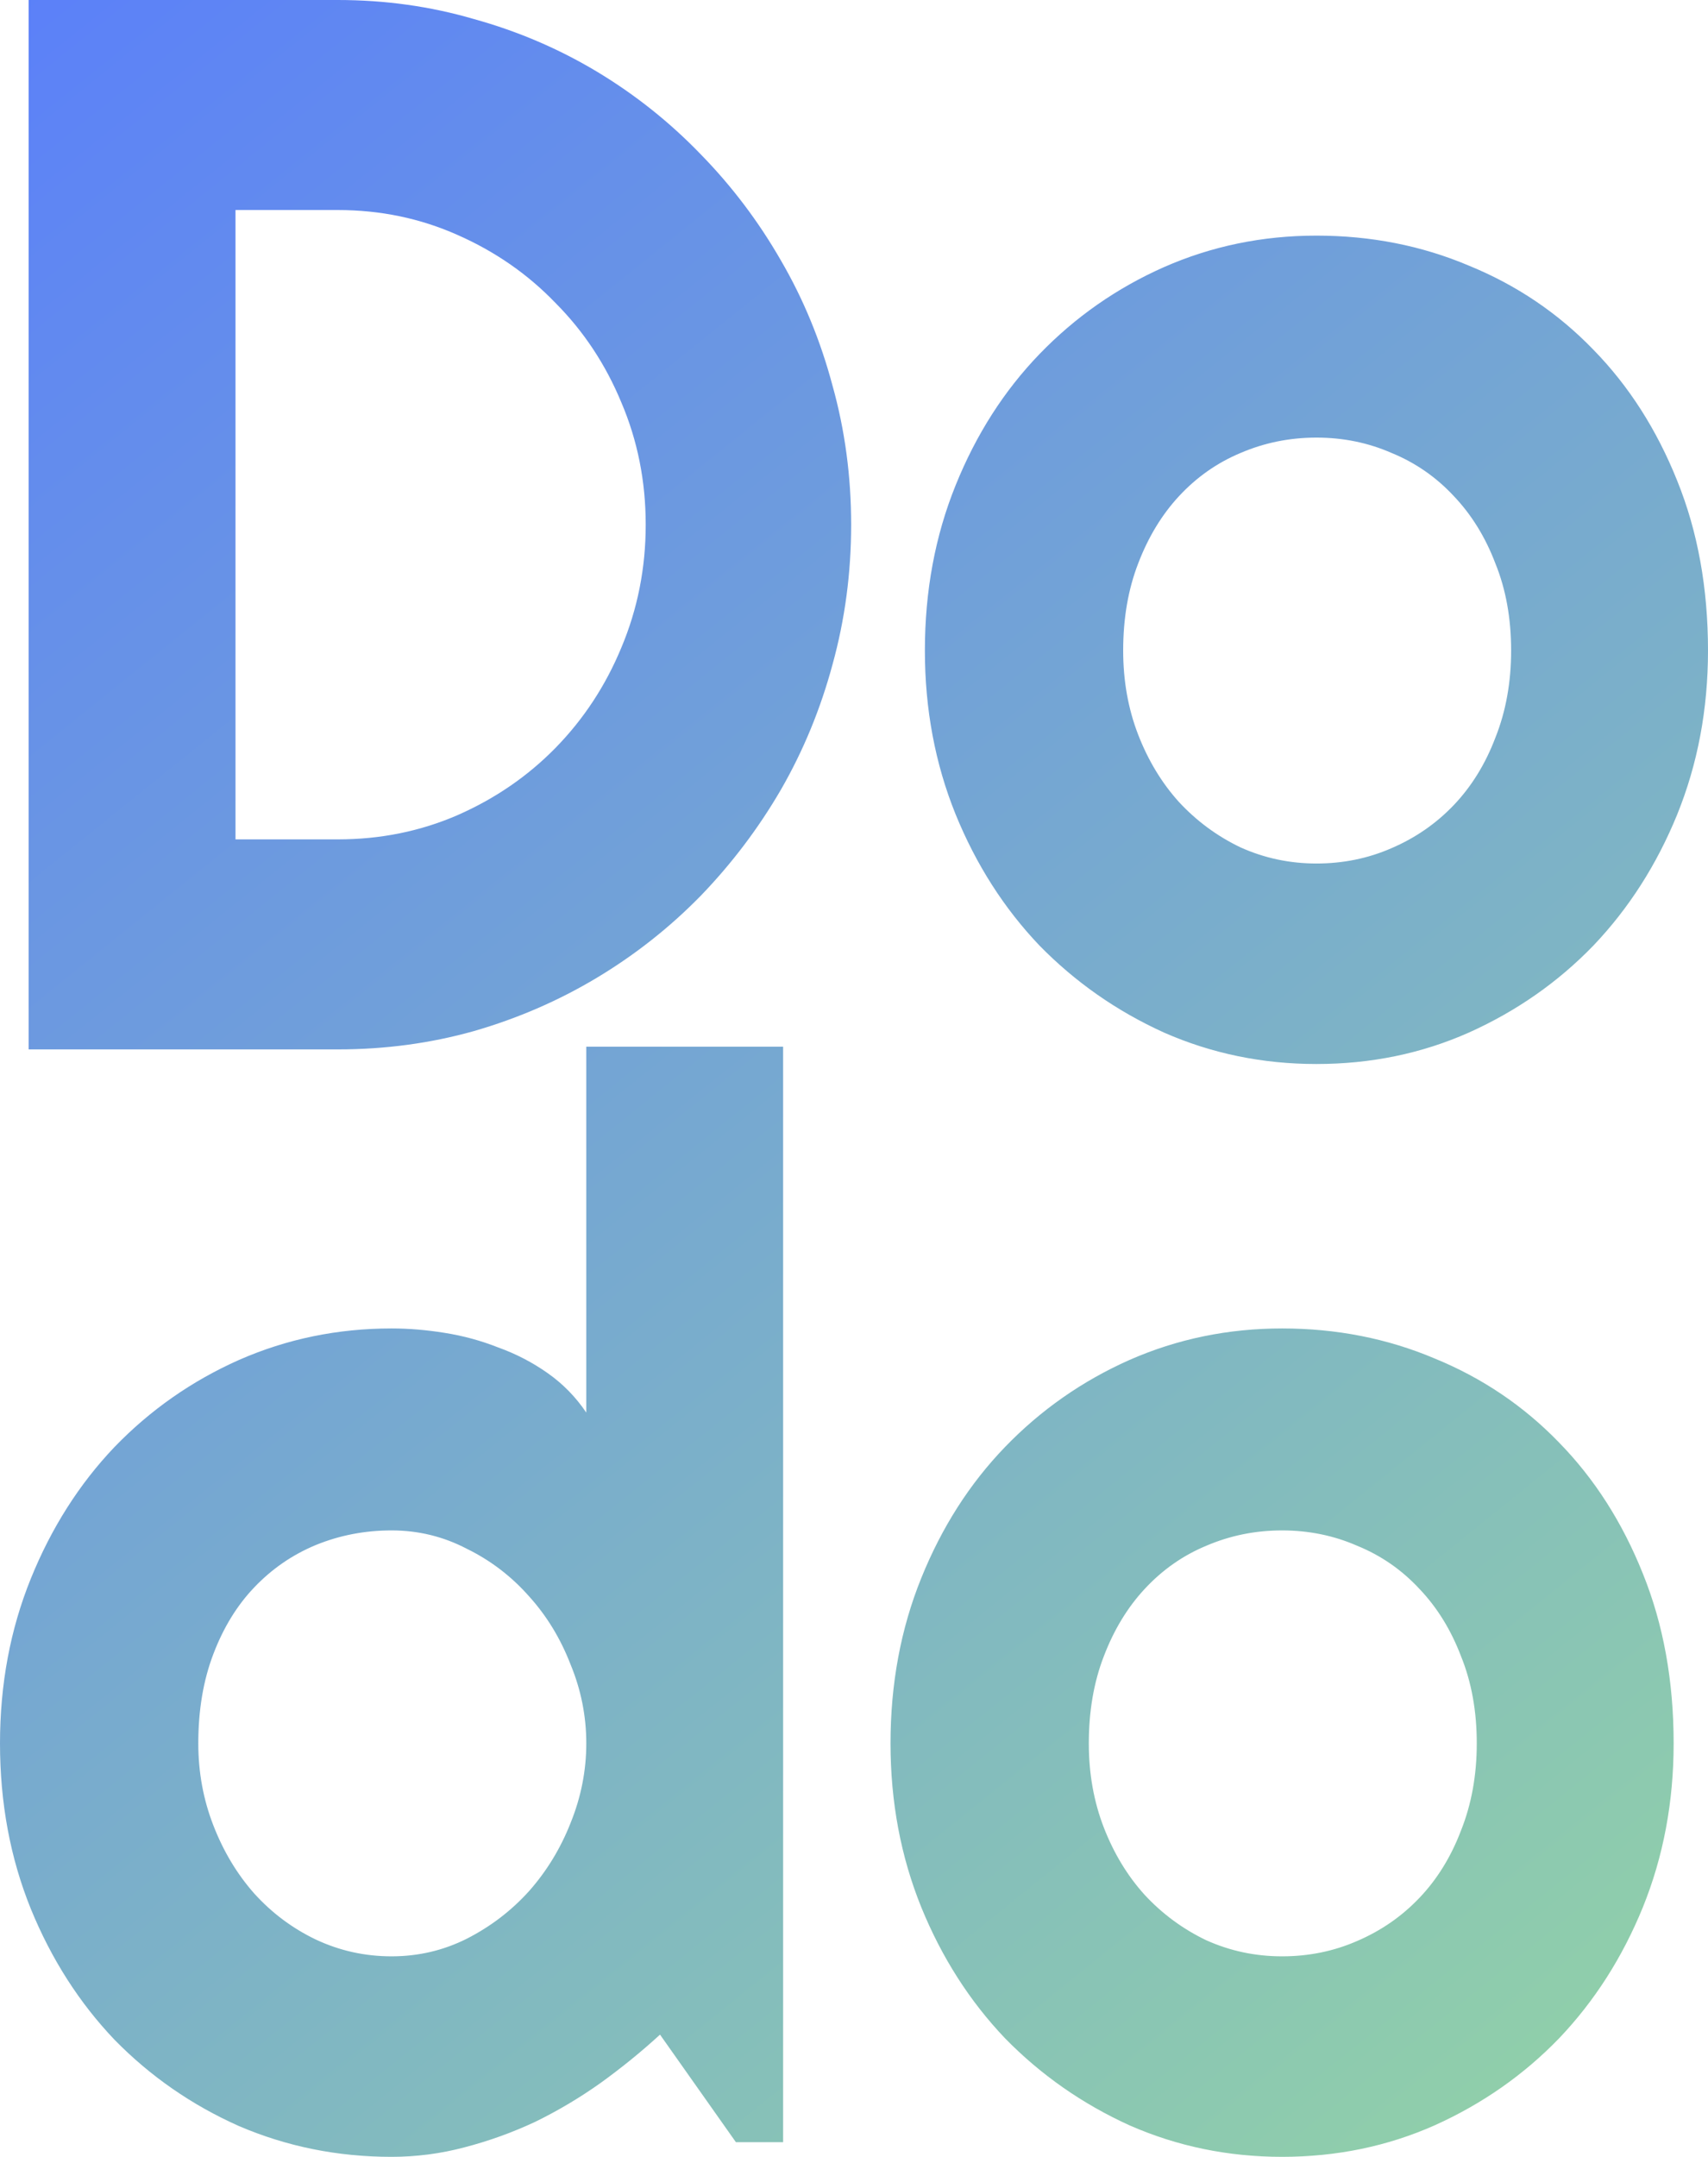 <svg xmlns="http://www.w3.org/2000/svg" viewBox="0 0 42 53" fill="none"><script xmlns=""/>
<path d="M20.93 12.893C20.93 14.08 20.777 15.225 20.472 16.328C20.178 17.419 19.756 18.444 19.204 19.403C18.653 20.35 17.996 21.219 17.233 22.01C16.47 22.79 15.619 23.461 14.681 24.024C13.742 24.588 12.733 25.025 11.653 25.337C10.585 25.637 9.47 25.787 8.308 25.787H0.704V0H8.308C9.47 0 10.585 0.156 11.653 0.468C12.733 0.767 13.742 1.199 14.681 1.762C15.619 2.326 16.47 3.003 17.233 3.794C17.996 4.574 18.653 5.443 19.204 6.402C19.756 7.349 20.178 8.374 20.472 9.477C20.777 10.568 20.93 11.707 20.93 12.893ZM15.878 12.893C15.878 11.826 15.678 10.825 15.279 9.89C14.892 8.955 14.352 8.14 13.66 7.445C12.979 6.737 12.175 6.18 11.248 5.772C10.333 5.365 9.353 5.161 8.308 5.161H5.791V20.626H8.308C9.353 20.626 10.333 20.428 11.248 20.032C12.175 19.625 12.979 19.073 13.66 18.378C14.352 17.671 14.892 16.849 15.279 15.914C15.678 14.967 15.878 13.96 15.878 12.893ZM42 15.986C42 17.425 41.748 18.768 41.243 20.014C40.739 21.249 40.052 22.322 39.184 23.233C38.315 24.132 37.294 24.846 36.121 25.373C34.959 25.889 33.709 26.146 32.371 26.146C31.045 26.146 29.796 25.889 28.622 25.373C27.46 24.846 26.439 24.132 25.559 23.233C24.691 22.322 24.004 21.249 23.5 20.014C22.995 18.768 22.743 17.425 22.743 15.986C22.743 14.524 22.995 13.169 23.5 11.922C24.004 10.675 24.691 9.603 25.559 8.703C26.439 7.792 27.46 7.079 28.622 6.564C29.796 6.048 31.045 5.79 32.371 5.79C33.709 5.79 34.959 6.036 36.121 6.528C37.294 7.007 38.315 7.696 39.184 8.596C40.052 9.483 40.739 10.556 41.243 11.814C41.748 13.061 42 14.452 42 15.986ZM37.159 15.986C37.159 15.195 37.03 14.482 36.772 13.846C36.526 13.199 36.185 12.648 35.751 12.192C35.317 11.725 34.806 11.371 34.22 11.131C33.645 10.879 33.029 10.753 32.371 10.753C31.714 10.753 31.092 10.879 30.505 11.131C29.93 11.371 29.426 11.725 28.992 12.192C28.569 12.648 28.235 13.199 27.988 13.846C27.742 14.482 27.619 15.195 27.619 15.986C27.619 16.73 27.742 17.419 27.988 18.054C28.235 18.69 28.569 19.241 28.992 19.709C29.426 20.176 29.93 20.548 30.505 20.823C31.092 21.087 31.714 21.219 32.371 21.219C33.029 21.219 33.645 21.093 34.22 20.841C34.806 20.59 35.317 20.236 35.751 19.781C36.185 19.325 36.526 18.774 36.772 18.126C37.03 17.479 37.159 16.765 37.159 15.986ZM19.257 52.64H18.096L16.23 49.997C15.772 50.416 15.285 50.812 14.769 51.184C14.264 51.543 13.73 51.861 13.167 52.137C12.604 52.401 12.023 52.61 11.424 52.766C10.837 52.922 10.239 53 9.629 53C8.303 53 7.053 52.748 5.879 52.245C4.718 51.729 3.697 51.022 2.816 50.123C1.948 49.212 1.262 48.139 0.757 46.904C0.252 45.657 0 44.303 0 42.84C0 41.389 0.252 40.041 0.757 38.794C1.262 37.547 1.948 36.468 2.816 35.557C3.697 34.646 4.718 33.933 5.879 33.417C7.053 32.902 8.303 32.644 9.629 32.644C10.051 32.644 10.485 32.68 10.931 32.752C11.389 32.824 11.829 32.944 12.251 33.111C12.686 33.267 13.091 33.477 13.466 33.741C13.842 34.005 14.158 34.328 14.417 34.712V25.721H19.257V52.64ZM14.417 42.84C14.417 42.169 14.287 41.521 14.029 40.898C13.783 40.263 13.443 39.705 13.008 39.225C12.574 38.734 12.064 38.344 11.477 38.057C10.902 37.757 10.286 37.607 9.629 37.607C8.971 37.607 8.35 37.727 7.763 37.967C7.188 38.206 6.683 38.554 6.249 39.01C5.826 39.453 5.492 39.999 5.246 40.646C4.999 41.293 4.876 42.025 4.876 42.84C4.876 43.547 4.999 44.219 5.246 44.854C5.492 45.489 5.826 46.047 6.249 46.526C6.683 47.006 7.188 47.383 7.763 47.659C8.35 47.935 8.971 48.073 9.629 48.073C10.286 48.073 10.902 47.929 11.477 47.641C12.064 47.342 12.574 46.952 13.008 46.472C13.443 45.981 13.783 45.423 14.029 44.8C14.287 44.165 14.417 43.511 14.417 42.84ZM41.155 42.84C41.155 44.279 40.903 45.621 40.398 46.868C39.894 48.103 39.207 49.176 38.339 50.087C37.47 50.986 36.449 51.699 35.276 52.227C34.114 52.742 32.864 53 31.526 53C30.2 53 28.951 52.742 27.777 52.227C26.615 51.699 25.594 50.986 24.714 50.087C23.846 49.176 23.159 48.103 22.655 46.868C22.15 45.621 21.898 44.279 21.898 42.84C21.898 41.377 22.15 40.023 22.655 38.776C23.159 37.529 23.846 36.456 24.714 35.557C25.594 34.646 26.615 33.933 27.777 33.417C28.951 32.902 30.2 32.644 31.526 32.644C32.864 32.644 34.114 32.89 35.276 33.381C36.449 33.861 37.47 34.55 38.339 35.449C39.207 36.336 39.894 37.409 40.398 38.668C40.903 39.915 41.155 41.306 41.155 42.84ZM36.314 42.84C36.314 42.049 36.185 41.335 35.927 40.7C35.681 40.053 35.34 39.501 34.906 39.046C34.472 38.578 33.962 38.224 33.375 37.985C32.8 37.733 32.184 37.607 31.526 37.607C30.869 37.607 30.247 37.733 29.66 37.985C29.085 38.224 28.581 38.578 28.147 39.046C27.724 39.501 27.39 40.053 27.143 40.7C26.897 41.335 26.774 42.049 26.774 42.84C26.774 43.583 26.897 44.273 27.143 44.908C27.39 45.543 27.724 46.095 28.147 46.562C28.581 47.03 29.085 47.401 29.66 47.677C30.247 47.941 30.869 48.073 31.526 48.073C32.184 48.073 32.8 47.947 33.375 47.695C33.962 47.443 34.472 47.09 34.906 46.634C35.34 46.179 35.681 45.627 35.927 44.98C36.185 44.333 36.314 43.619 36.314 42.84Z" fill="url(#paint0_linear_5_12)"/>
<defs>
<linearGradient id="paint0_linear_5_12" x1="0" y1="0" x2="43.5" y2="54" gradientUnits="userSpaceOnUse">
<stop stop-color="#5B80F9"/>
<stop offset="1" stop-color="#95D6A3"/>
</linearGradient>
</defs>
<script xmlns=""/></svg>
